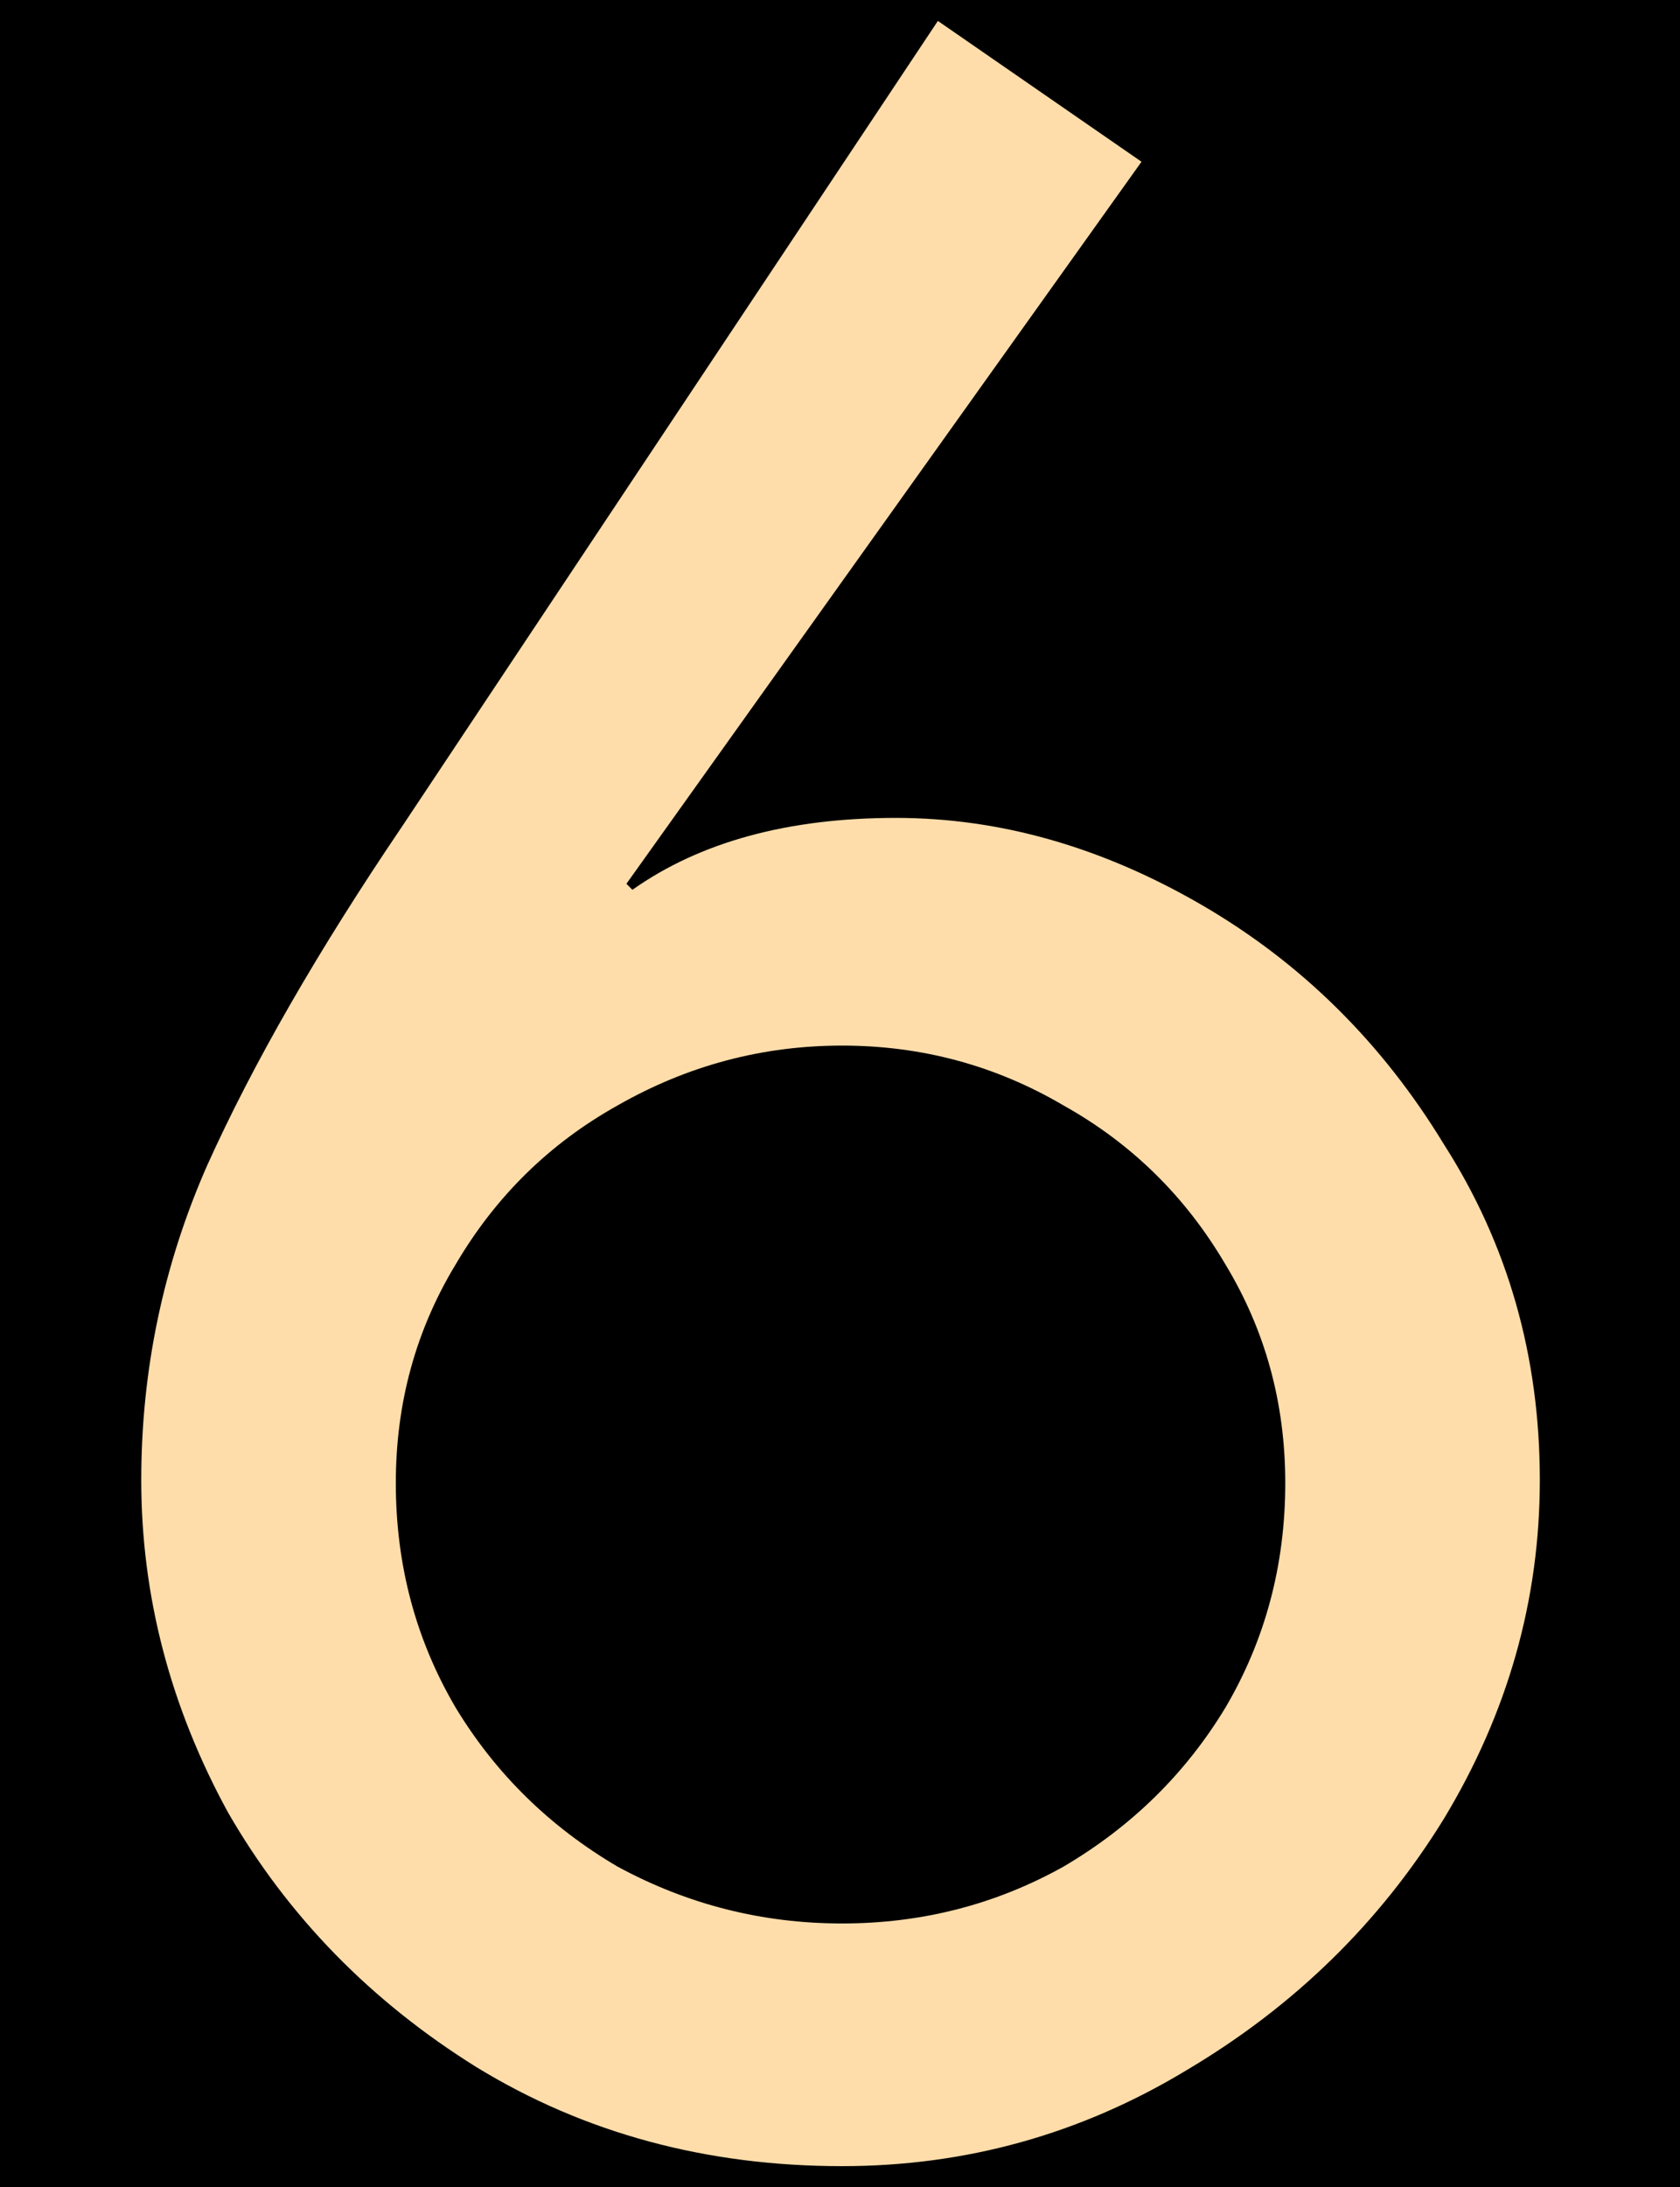<svg width="73" height="95" viewBox="0 0 73 95" fill="none" xmlns="http://www.w3.org/2000/svg">
<g clip-path="url(#clip0_309_298)">
<rect width="73" height="95" fill="black"/>
<path d="M36.589 94.082C30.689 94.082 25.397 92.651 20.713 89.788C16.115 86.925 12.514 83.238 9.912 78.727C7.396 74.129 6.138 69.314 6.138 64.282C6.138 59.511 7.092 54.956 9.001 50.619C10.996 46.194 13.816 41.293 17.459 35.914L40.753 0.909L49.601 7.025L27.219 38.386L27.479 38.647C30.429 36.565 34.246 35.524 38.931 35.524C43.442 35.524 47.866 36.782 52.204 39.297C56.542 41.813 60.055 45.283 62.745 49.708C65.521 54.045 66.909 58.904 66.909 64.282C66.909 69.487 65.521 74.389 62.745 78.987C59.968 83.498 56.238 87.142 51.553 89.918C46.956 92.694 41.967 94.082 36.589 94.082ZM36.589 83.542C40.059 83.542 43.269 82.717 46.218 81.069C49.168 79.334 51.51 77.035 53.245 74.172C54.98 71.223 55.848 67.969 55.848 64.412C55.848 60.942 54.98 57.776 53.245 54.913C51.51 51.963 49.168 49.664 46.218 48.016C43.269 46.281 40.059 45.413 36.589 45.413C33.118 45.413 29.865 46.281 26.829 48.016C23.879 49.664 21.537 51.963 19.802 54.913C18.067 57.776 17.199 60.942 17.199 64.412C17.199 67.969 18.067 71.223 19.802 74.172C21.537 77.035 23.879 79.334 26.829 81.069C29.865 82.717 33.118 83.542 36.589 83.542Z" fill="#FFDDAA"/>
</g>
<defs>
<clipPath id="clip0_309_298">
<rect width="73" height="95" fill="white"/>
</clipPath>
</defs>
</svg>
